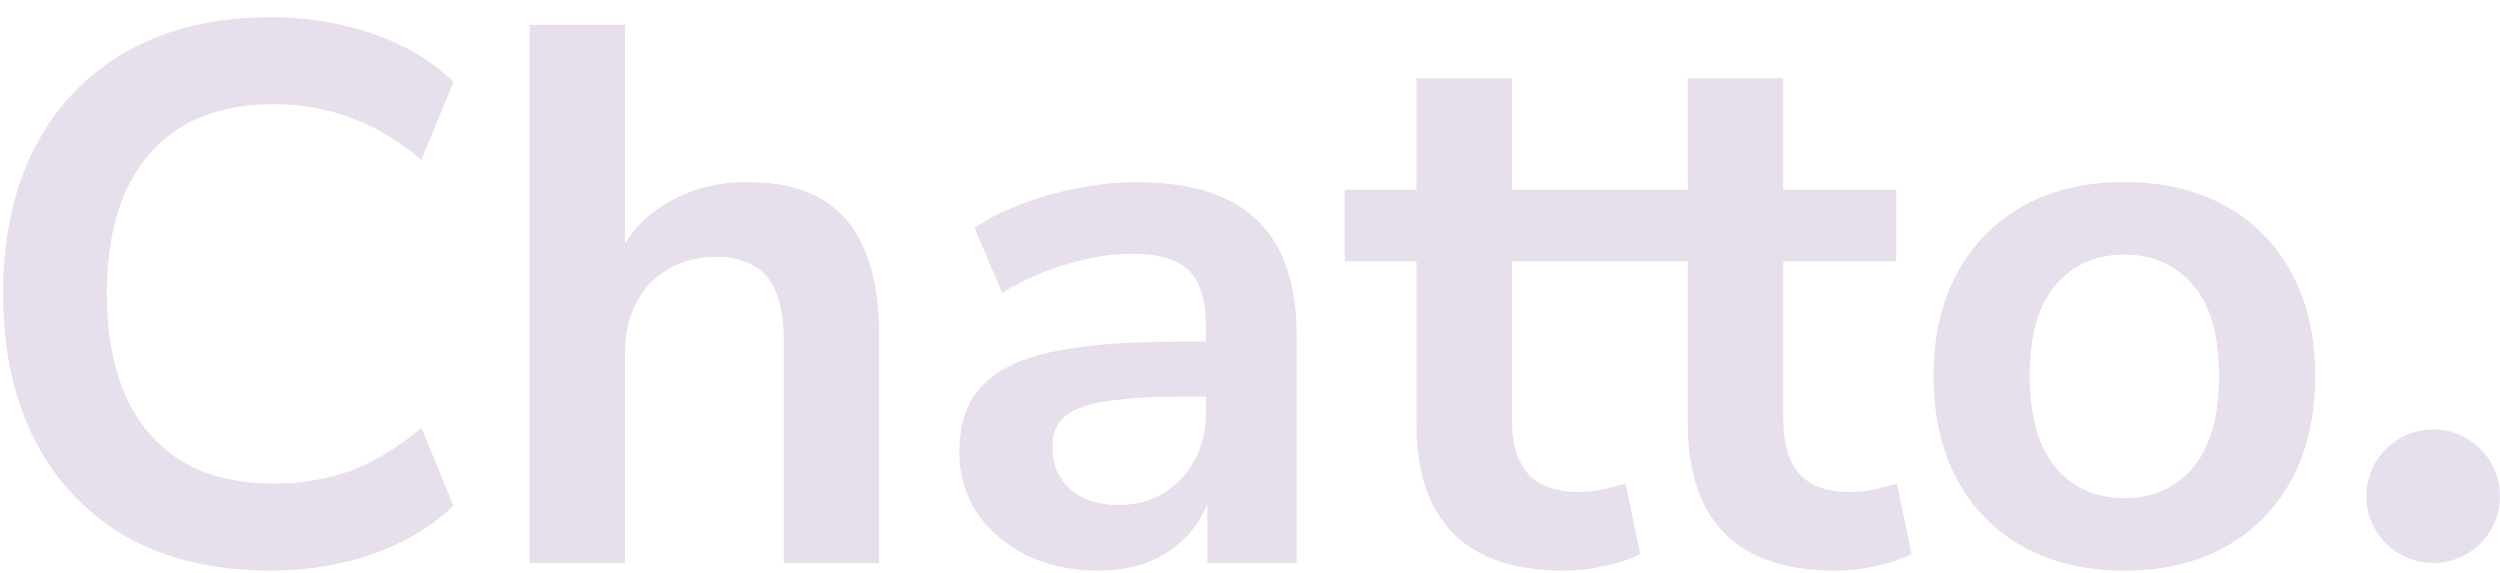 <svg width="131" height="30" viewBox="0 0 131 30" fill="none" xmlns="http://www.w3.org/2000/svg">
<path d="M14.2 29.9C11.267 29.9 8.747 29.313 6.64 28.14C4.56 26.94 2.96 25.26 1.84 23.1C0.72 20.913 0.16 18.34 0.16 15.38C0.16 12.42 0.72 9.86 1.84 7.7C2.96 5.54 4.56 3.873 6.64 2.7C8.747 1.5 11.267 0.9 14.2 0.9C16.093 0.9 17.88 1.193 19.56 1.78C21.267 2.367 22.667 3.207 23.76 4.3L22.08 8.38C20.88 7.367 19.653 6.633 18.4 6.18C17.147 5.7 15.8 5.46 14.36 5.46C11.507 5.46 9.333 6.327 7.84 8.06C6.347 9.767 5.6 12.207 5.6 15.38C5.6 18.553 6.347 21.007 7.84 22.74C9.333 24.473 11.507 25.34 14.36 25.34C15.8 25.34 17.147 25.113 18.4 24.66C19.653 24.18 20.88 23.433 22.08 22.42L23.76 26.5C22.667 27.567 21.267 28.407 19.56 29.02C17.88 29.607 16.093 29.9 14.2 29.9ZM27.748 29.5V1.3H32.748V13.86H32.188C32.775 12.447 33.682 11.38 34.908 10.66C36.162 9.913 37.575 9.54 39.148 9.54C40.722 9.54 42.015 9.833 43.028 10.42C44.042 11.007 44.802 11.9 45.308 13.1C45.815 14.273 46.068 15.767 46.068 17.58V29.5H41.068V17.82C41.068 16.807 40.935 15.98 40.668 15.34C40.428 14.7 40.042 14.233 39.508 13.94C39.002 13.62 38.348 13.46 37.548 13.46C36.588 13.46 35.748 13.673 35.028 14.1C34.308 14.5 33.748 15.087 33.348 15.86C32.948 16.607 32.748 17.487 32.748 18.5V29.5H27.748ZM57.587 29.9C56.173 29.9 54.907 29.633 53.787 29.1C52.694 28.54 51.827 27.793 51.187 26.86C50.574 25.927 50.267 24.873 50.267 23.7C50.267 22.26 50.64 21.127 51.387 20.3C52.133 19.447 53.347 18.833 55.027 18.46C56.707 18.087 58.96 17.9 61.787 17.9H63.787V20.78H61.827C60.574 20.78 59.52 20.833 58.667 20.94C57.813 21.02 57.12 21.167 56.587 21.38C56.08 21.567 55.707 21.833 55.467 22.18C55.254 22.527 55.147 22.953 55.147 23.46C55.147 24.34 55.453 25.06 56.067 25.62C56.68 26.18 57.533 26.46 58.627 26.46C59.507 26.46 60.28 26.26 60.947 25.86C61.64 25.433 62.187 24.86 62.587 24.14C62.987 23.42 63.187 22.593 63.187 21.66V17.06C63.187 15.727 62.894 14.767 62.307 14.18C61.72 13.593 60.733 13.3 59.347 13.3C58.254 13.3 57.133 13.473 55.987 13.82C54.84 14.14 53.68 14.647 52.507 15.34L51.067 11.94C51.76 11.46 52.574 11.047 53.507 10.7C54.467 10.327 55.467 10.047 56.507 9.86C57.574 9.647 58.574 9.54 59.507 9.54C61.427 9.54 63 9.833 64.227 10.42C65.48 11.007 66.413 11.9 67.027 13.1C67.64 14.273 67.947 15.793 67.947 17.66V29.5H63.267V25.34H63.587C63.4 26.273 63.027 27.087 62.467 27.78C61.934 28.447 61.254 28.967 60.427 29.34C59.6 29.713 58.654 29.9 57.587 29.9ZM81.982 29.9C79.368 29.9 77.422 29.247 76.142 27.94C74.862 26.633 74.222 24.727 74.222 22.22V13.7H70.462V9.94H74.222V4.1H79.222V9.94H85.142V13.7H79.222V21.94C79.222 23.22 79.502 24.18 80.062 24.82C80.622 25.46 81.528 25.78 82.782 25.78C83.155 25.78 83.542 25.74 83.942 25.66C84.342 25.553 84.755 25.447 85.182 25.34L85.942 29.02C85.462 29.287 84.849 29.5 84.102 29.66C83.382 29.82 82.675 29.9 81.982 29.9ZM96.201 29.9C93.587 29.9 91.641 29.247 90.361 27.94C89.081 26.633 88.441 24.727 88.441 22.22V13.7H84.681V9.94H88.441V4.1H93.441V9.94H99.361V13.7H93.441V21.94C93.441 23.22 93.721 24.18 94.281 24.82C94.841 25.46 95.747 25.78 97.001 25.78C97.374 25.78 97.761 25.74 98.161 25.66C98.561 25.553 98.974 25.447 99.401 25.34L100.161 29.02C99.681 29.287 99.067 29.5 98.321 29.66C97.601 29.82 96.894 29.9 96.201 29.9ZM111.317 29.9C109.29 29.9 107.53 29.487 106.037 28.66C104.544 27.833 103.384 26.66 102.557 25.14C101.73 23.593 101.317 21.78 101.317 19.7C101.317 17.62 101.73 15.82 102.557 14.3C103.384 12.78 104.544 11.607 106.037 10.78C107.53 9.953 109.29 9.54 111.317 9.54C113.344 9.54 115.104 9.953 116.597 10.78C118.09 11.607 119.25 12.78 120.077 14.3C120.904 15.82 121.317 17.62 121.317 19.7C121.317 21.78 120.904 23.593 120.077 25.14C119.25 26.66 118.09 27.833 116.597 28.66C115.104 29.487 113.344 29.9 111.317 29.9ZM111.317 26.1C112.81 26.1 114.01 25.567 114.917 24.5C115.824 23.407 116.277 21.807 116.277 19.7C116.277 17.567 115.824 15.98 114.917 14.94C114.01 13.873 112.81 13.34 111.317 13.34C109.824 13.34 108.624 13.873 107.717 14.94C106.81 15.98 106.357 17.567 106.357 19.7C106.357 21.807 106.81 23.407 107.717 24.5C108.624 25.567 109.824 26.1 111.317 26.1Z" fill="#E7E0EC"/>
<path d="M131 26C131 27.933 129.433 29.5 127.501 29.5C125.568 29.5 124 27.933 124 26C124 24.067 125.568 22.5 127.501 22.5C129.433 22.5 131 24.067 131 26Z" fill="#E7E0EC"/>
</svg>
